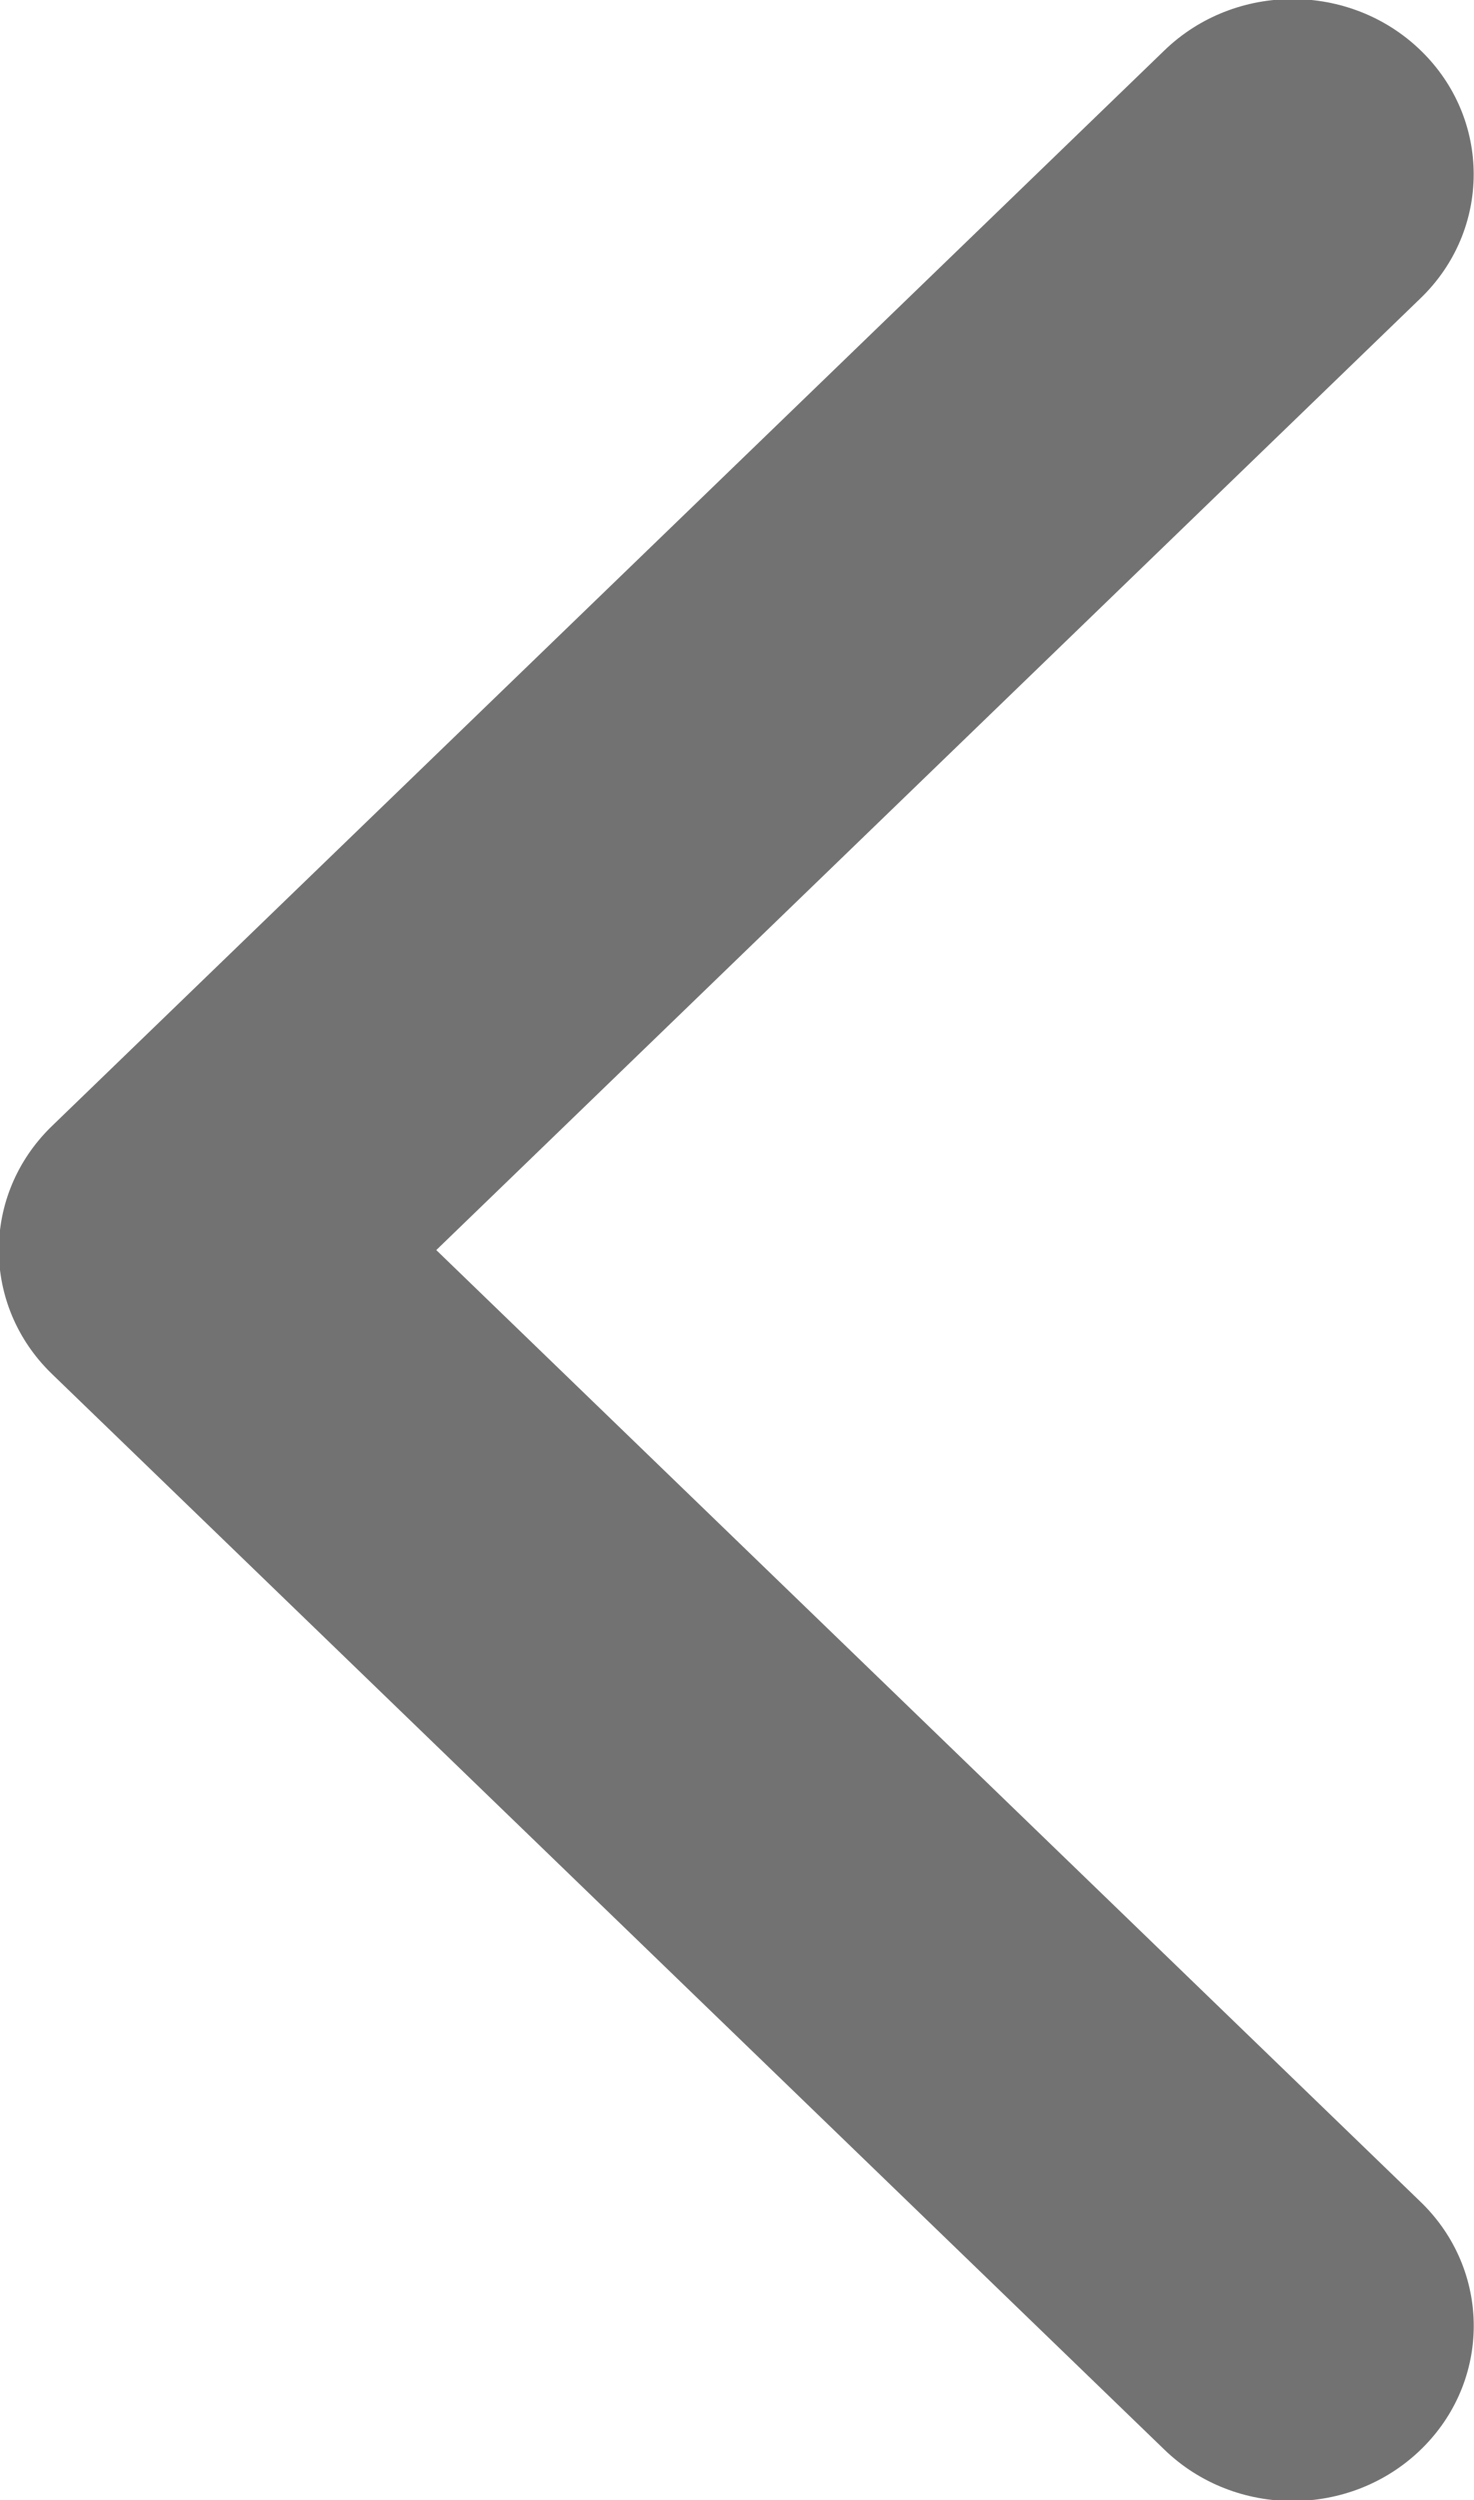 <?xml version="1.0" encoding="UTF-8" standalone="no"?>
<svg
   xmlns:dc="http://purl.org/dc/elements/1.1/"
   xmlns:cc="http://creativecommons.org/ns#"
   xmlns:rdf="http://www.w3.org/1999/02/22-rdf-syntax-ns#"
   xmlns:svg="http://www.w3.org/2000/svg"
   xmlns="http://www.w3.org/2000/svg"
   xmlns:sodipodi="http://sodipodi.sourceforge.net/DTD/sodipodi-0.dtd"
   xmlns:inkscape="http://www.inkscape.org/namespaces/inkscape"
   preserveAspectRatio="xMidYMid"
   width="18.93"
   height="32.09"
   viewBox="0 0 18.93 32.09"
   id="svg3021"
   version="1.1"
   inkscape:version="0.48.4 r9939"
   sodipodi:docname="icon-arrow-right-active.svg">
  <sodipodi:namedview
     pagecolor="#ffffff"
     bordercolor="#666666"
     borderopacity="1"
     objecttolerance="10"
     gridtolerance="10"
     guidetolerance="10"
     inkscape:pageopacity="0"
     inkscape:pageshadow="2"
     inkscape:window-width="1853"
     inkscape:window-height="1177"
     id="namedview3029"
     showgrid="false"
     inkscape:zoom="7.354316"
     inkscape:cx="9.4650002"
     inkscape:cy="16.045"
     inkscape:window-x="-8"
     inkscape:window-y="-8"
     inkscape:window-maximized="1"
     inkscape:current-layer="svg3021" />
  <defs
     id="defs3023">
    <style
       id="style3025">
      .cls-1 {
        fill: #727272;
        fill-rule: evenodd;
      }
    </style>
  </defs>
  <path
     d="m 0.666,17.635 14.289,13.81 c 0.909,0.878 2.382,0.878 3.29,0 0.909,-0.878 0.909,-2.302 0,-3.181 L 5.603,16.046 18.245,3.827 c 0.908,-0.878 0.908,-2.302 0,-3.18 -0.908,-0.879 -2.382,-0.879 -3.291,0 l -14.288,13.808 c -0.454,0.44 -0.681,1.015 -0.681,1.591 0,0.575 0.228,1.151 0.681,1.589 z"
     class="cls-1"
     id="path3027"
     inkscape:connector-curvature="0"
     style="fill:#727272;fill-rule:evenodd" />
</svg>

